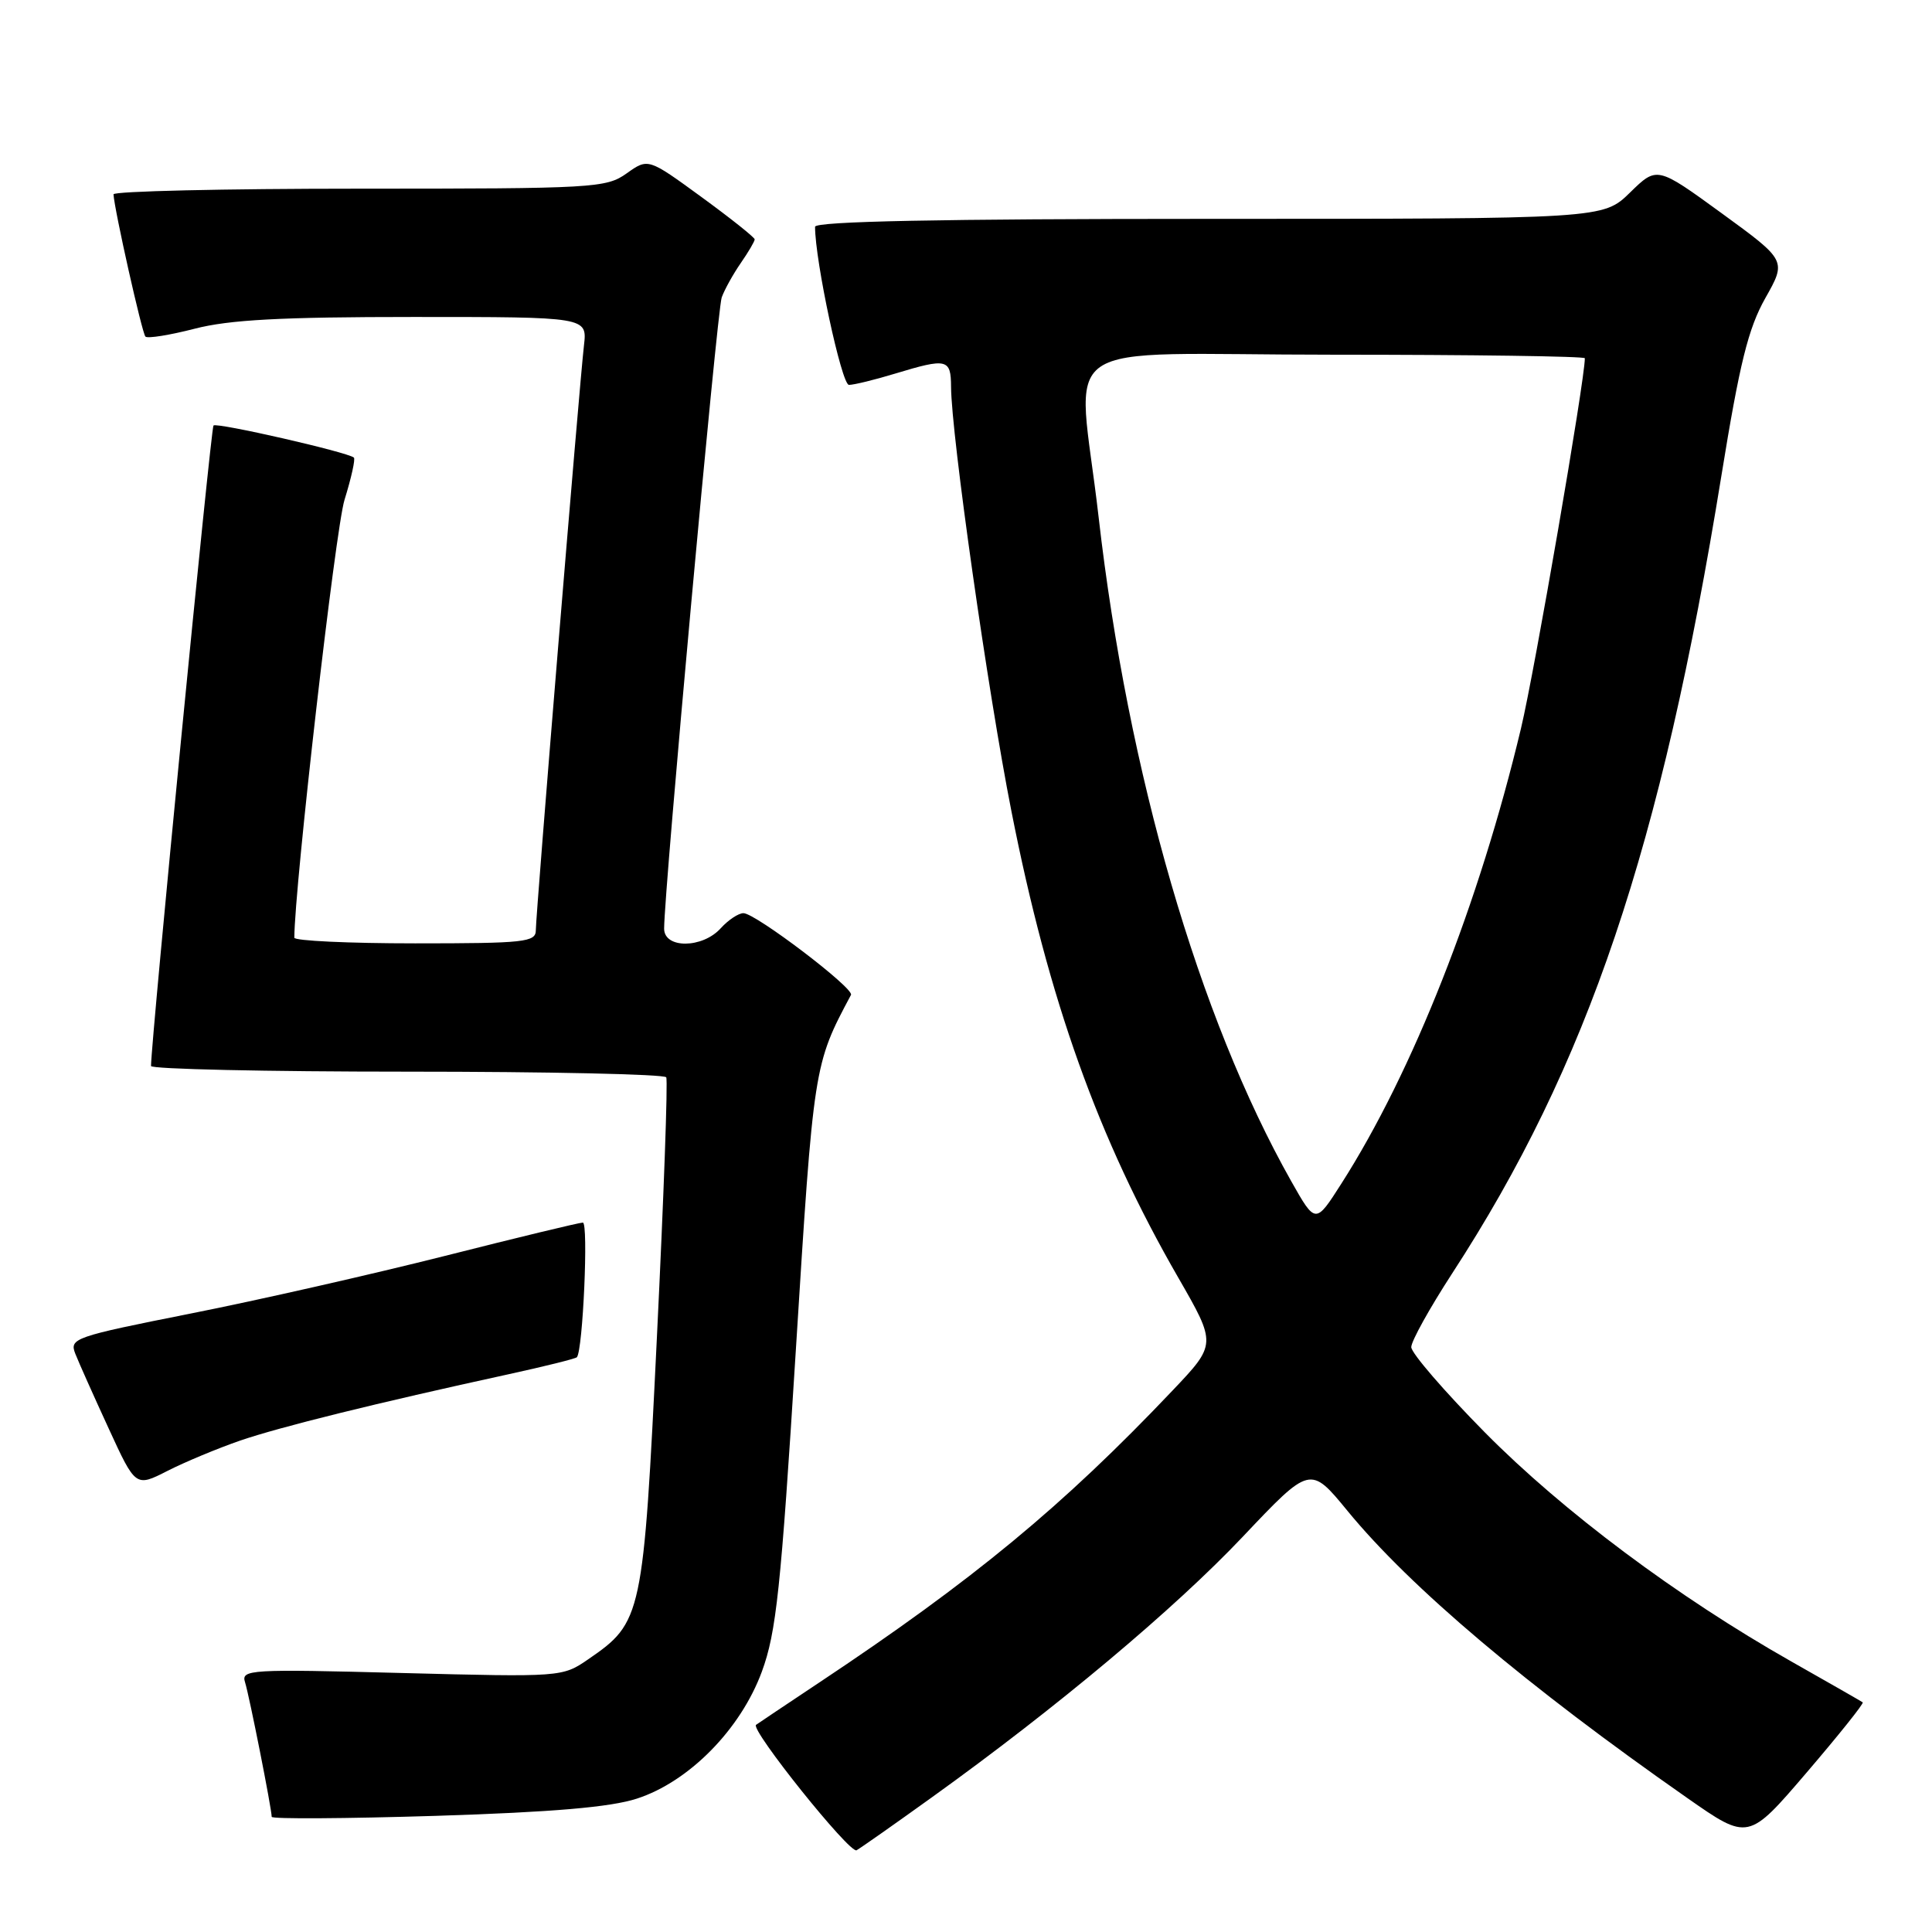 <?xml version="1.0" encoding="UTF-8" standalone="no"?>
<!DOCTYPE svg PUBLIC "-//W3C//DTD SVG 1.1//EN" "http://www.w3.org/Graphics/SVG/1.1/DTD/svg11.dtd" >
<svg xmlns="http://www.w3.org/2000/svg" xmlns:xlink="http://www.w3.org/1999/xlink" version="1.1" viewBox="0 0 256 256">
 <g >
 <path fill="currentColor"
d=" M 123.50 238.14 C 140.00 226.29 155.61 213.20 164.66 203.64 C 173.61 194.18 173.61 194.18 178.56 200.21 C 186.86 210.33 202.35 223.42 223.58 238.25 C 231.66 243.90 231.66 243.90 239.40 234.86 C 243.66 229.88 247.00 225.71 246.82 225.57 C 246.65 225.44 242.38 223.00 237.35 220.15 C 222.26 211.60 207.09 200.26 196.75 189.80 C 191.39 184.37 187.00 179.29 187.00 178.50 C 187.00 177.71 189.43 173.34 192.39 168.78 C 210.40 141.11 220.09 112.42 228.10 63.00 C 230.52 48.08 231.65 43.53 233.91 39.51 C 236.73 34.52 236.73 34.52 228.15 28.27 C 219.56 22.02 219.56 22.02 215.99 25.51 C 212.42 29.00 212.42 29.00 160.21 29.00 C 124.56 29.00 108.00 29.33 108.00 30.05 C 108.00 34.58 111.52 51.00 112.49 51.00 C 113.15 51.00 115.89 50.33 118.59 49.51 C 125.49 47.42 126.00 47.54 126.02 51.25 C 126.05 57.58 130.90 91.72 134.02 107.50 C 138.95 132.53 145.52 150.90 156.13 169.30 C 161.20 178.11 161.20 178.11 155.35 184.27 C 140.81 199.59 128.94 209.39 108.50 222.98 C 104.10 225.91 100.36 228.41 100.18 228.55 C 99.39 229.17 112.61 245.68 113.50 245.17 C 114.05 244.86 118.55 241.70 123.50 238.14 Z  M 84.38 238.33 C 91.30 236.09 98.13 229.15 100.95 221.50 C 102.86 216.30 103.47 210.60 105.45 178.94 C 107.82 141.10 107.82 141.09 112.76 131.83 C 113.22 130.97 100.10 121.00 98.51 121.00 C 97.85 121.00 96.50 121.90 95.50 123.00 C 93.07 125.69 88.00 125.72 88.00 123.05 C 88.00 118.04 95.02 41.10 95.63 39.41 C 96.01 38.36 97.15 36.31 98.16 34.85 C 99.17 33.39 100.00 31.98 100.00 31.72 C 100.00 31.46 96.82 28.93 92.94 26.10 C 85.88 20.95 85.88 20.95 83.04 22.97 C 80.32 24.91 78.73 25.00 47.60 25.00 C 29.67 25.00 15.02 25.34 15.04 25.75 C 15.15 27.77 18.82 44.15 19.27 44.60 C 19.55 44.88 22.48 44.41 25.78 43.56 C 30.37 42.37 37.22 42.00 54.80 42.00 C 77.81 42.00 77.81 42.00 77.38 45.75 C 76.77 50.99 71.00 121.11 71.00 123.25 C 71.00 124.84 69.57 125.00 55.00 125.00 C 46.20 125.00 39.00 124.66 39.00 124.25 C 39.02 117.53 44.45 70.08 45.65 66.23 C 46.55 63.33 47.11 60.81 46.89 60.63 C 46.02 59.90 28.72 55.95 28.29 56.38 C 27.94 56.72 20.06 137.50 20.01 141.25 C 20.00 141.66 35.27 142.00 53.94 142.00 C 72.61 142.00 88.06 142.34 88.28 142.75 C 88.51 143.16 87.95 158.60 87.05 177.05 C 85.24 214.27 85.09 214.95 77.95 219.86 C 74.52 222.22 74.40 222.23 53.20 221.68 C 33.06 221.15 31.93 221.22 32.47 222.91 C 33.03 224.68 36.00 239.66 36.00 240.74 C 36.00 241.04 45.79 240.98 57.75 240.61 C 73.27 240.12 80.90 239.46 84.38 238.33 Z  M 31.81 190.89 C 37.11 189.07 49.89 185.91 67.32 182.11 C 72.18 181.05 76.28 180.03 76.44 179.84 C 77.24 178.91 77.99 162.00 77.23 162.00 C 76.76 162.00 68.52 163.99 58.93 166.42 C 49.34 168.84 34.22 172.28 25.32 174.04 C 9.78 177.13 9.18 177.34 9.98 179.38 C 10.44 180.55 12.43 185.00 14.40 189.28 C 17.97 197.05 17.97 197.05 22.19 194.90 C 24.51 193.72 28.83 191.92 31.81 190.89 Z  M 171.09 156.51 C 158.83 134.78 149.46 102.47 145.57 68.50 C 142.78 44.11 138.60 47.00 176.72 47.00 C 195.03 47.00 210.00 47.21 210.00 47.47 C 210.00 50.37 203.35 88.93 201.54 96.51 C 196.01 119.69 187.19 142.05 177.73 156.85 C 174.31 162.21 174.31 162.21 171.09 156.51 Z "/>
</g>
</svg>